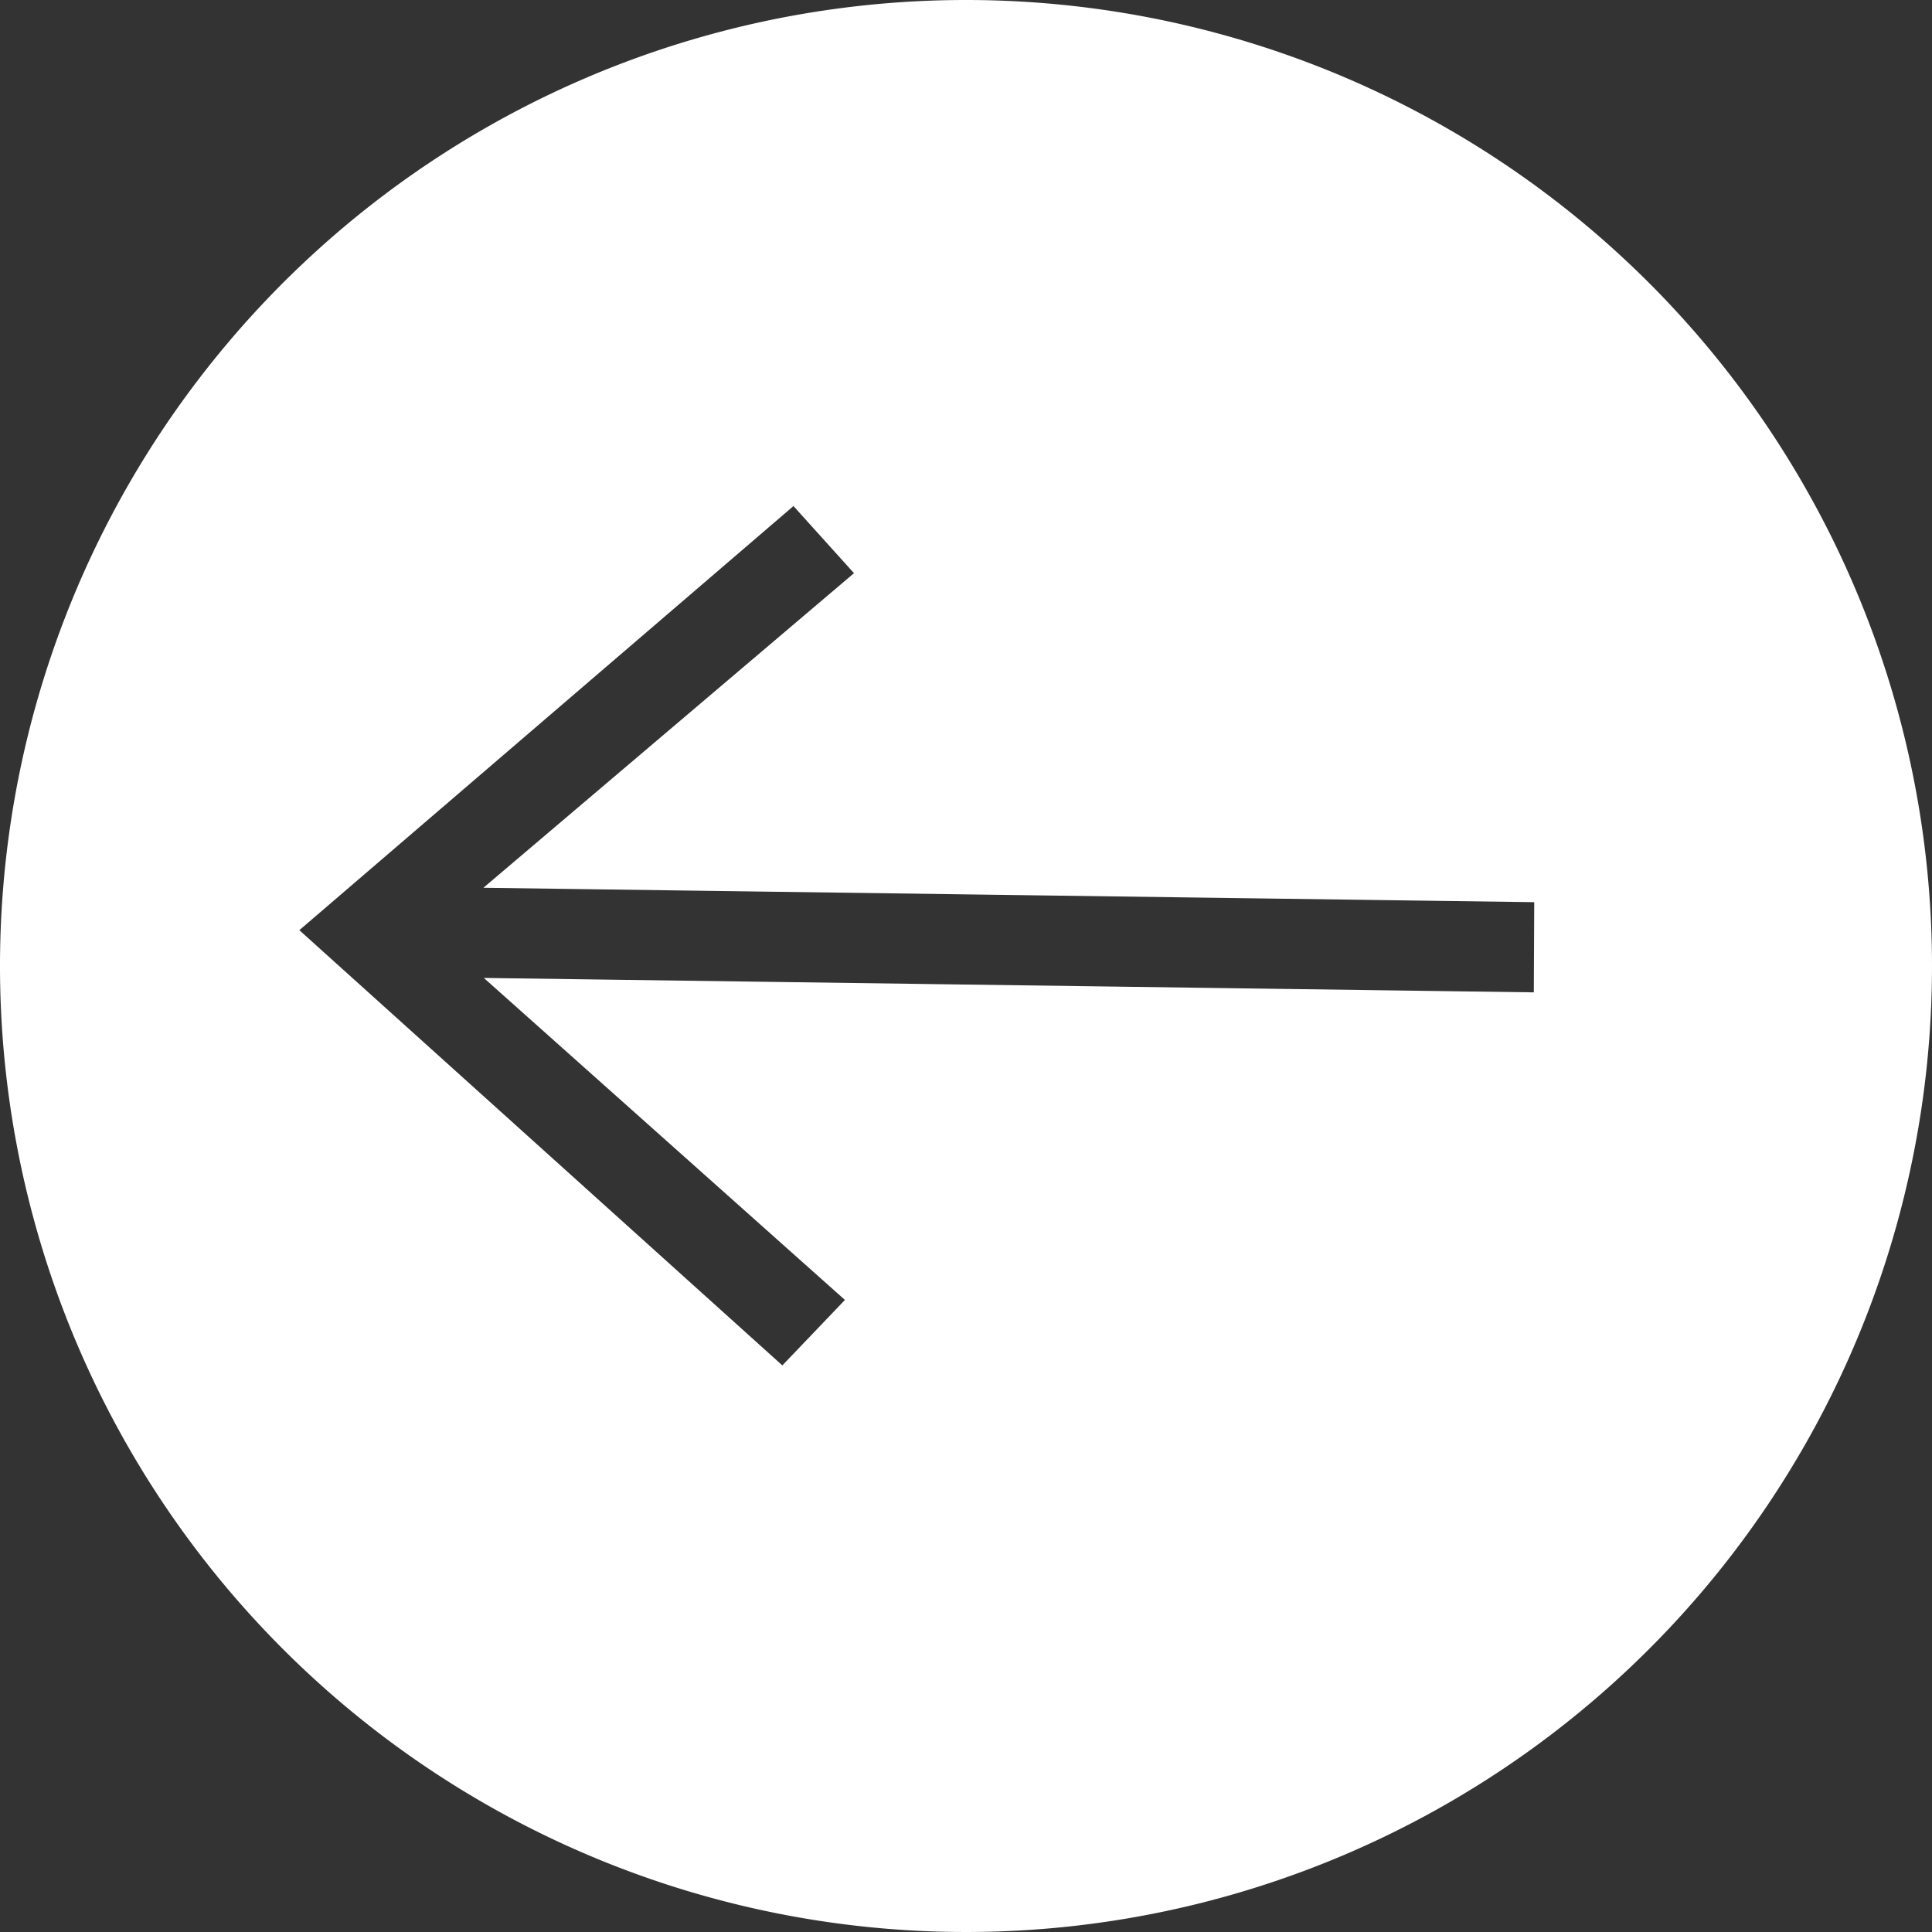 <svg xmlns="http://www.w3.org/2000/svg" viewBox="0 0 46.92 46.92"><rect x="0" y="0" width="46.92" height="46.92" fill="#333333" stroke="none"/><defs><style>.a{fill:#fff;}</style></defs><title>back</title><path class="a" d="M23.46,0A23.46,23.46,0,1,0,46.92,23.46,23.46,23.46,0,0,0,23.46,0ZM37.25,24.1l-25.5-.35,8.77,7.82L19,33.16,7.27,22.59l12-10.3,1.47,1.63-9,7.64,25.52.35Z"/></svg>
